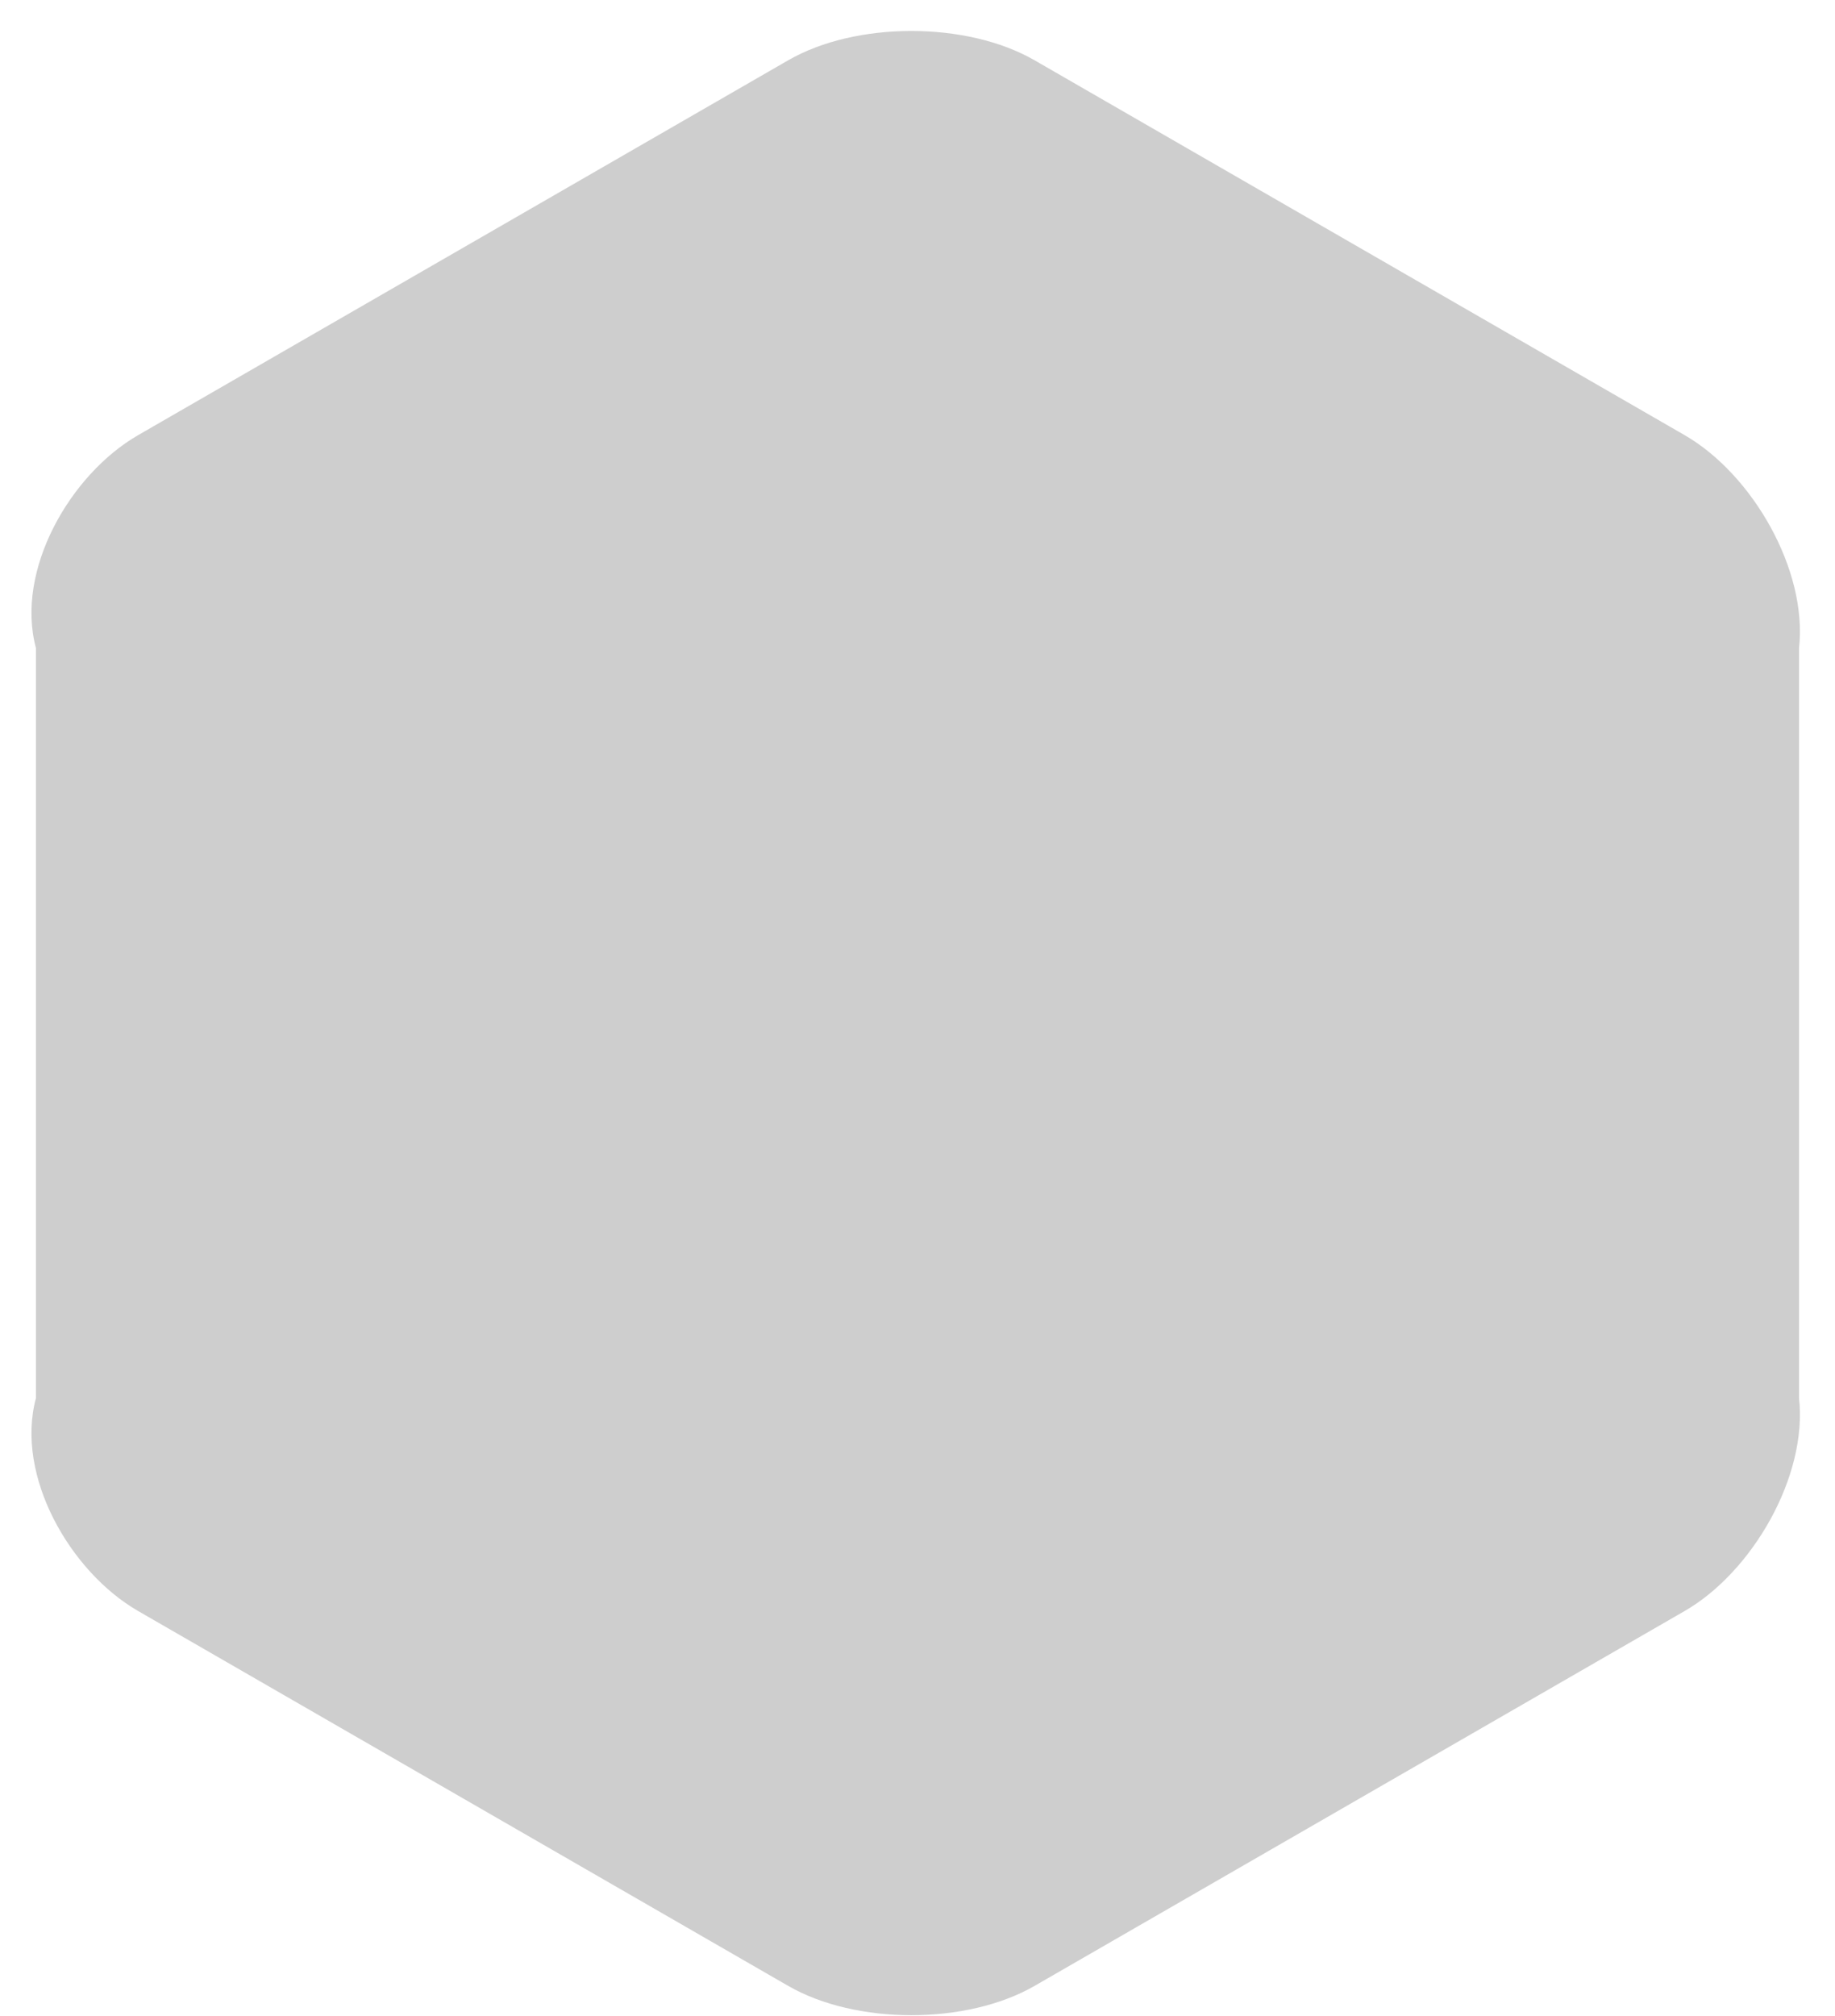 ﻿<?xml version="1.0" encoding="utf-8"?>
<svg version="1.1" xmlns:xlink="http://www.w3.org/1999/xlink" width="51px" height="56px" xmlns="http://www.w3.org/2000/svg">
  <g transform="matrix(1 0 0 1 -4041 -386 )">
    <path d="M 50 18.005  C 50.244 15.835  48.704 13.172  46.821 12.087  L 28.753 1.674  C 26.87 0.589  23.79 0.589  21.907 1.674  L 3.839 12.087  C 1.956 13.172  0.416 15.835  1 18.005  L 1 38.831  C 0.416 41.001  1.956 43.664  3.839 44.749  L 21.907 55.162  C 23.79 56.247  26.87 56.247  28.753 55.162  L 46.821 44.749  C 48.704 43.664  50.244 41.001  50 38.831  L 50 18.005  Z " fill-rule="nonzero" fill="#cecece" stroke="none" transform="matrix(1 0 0 1 4041 386 )" />
  </g>
</svg>